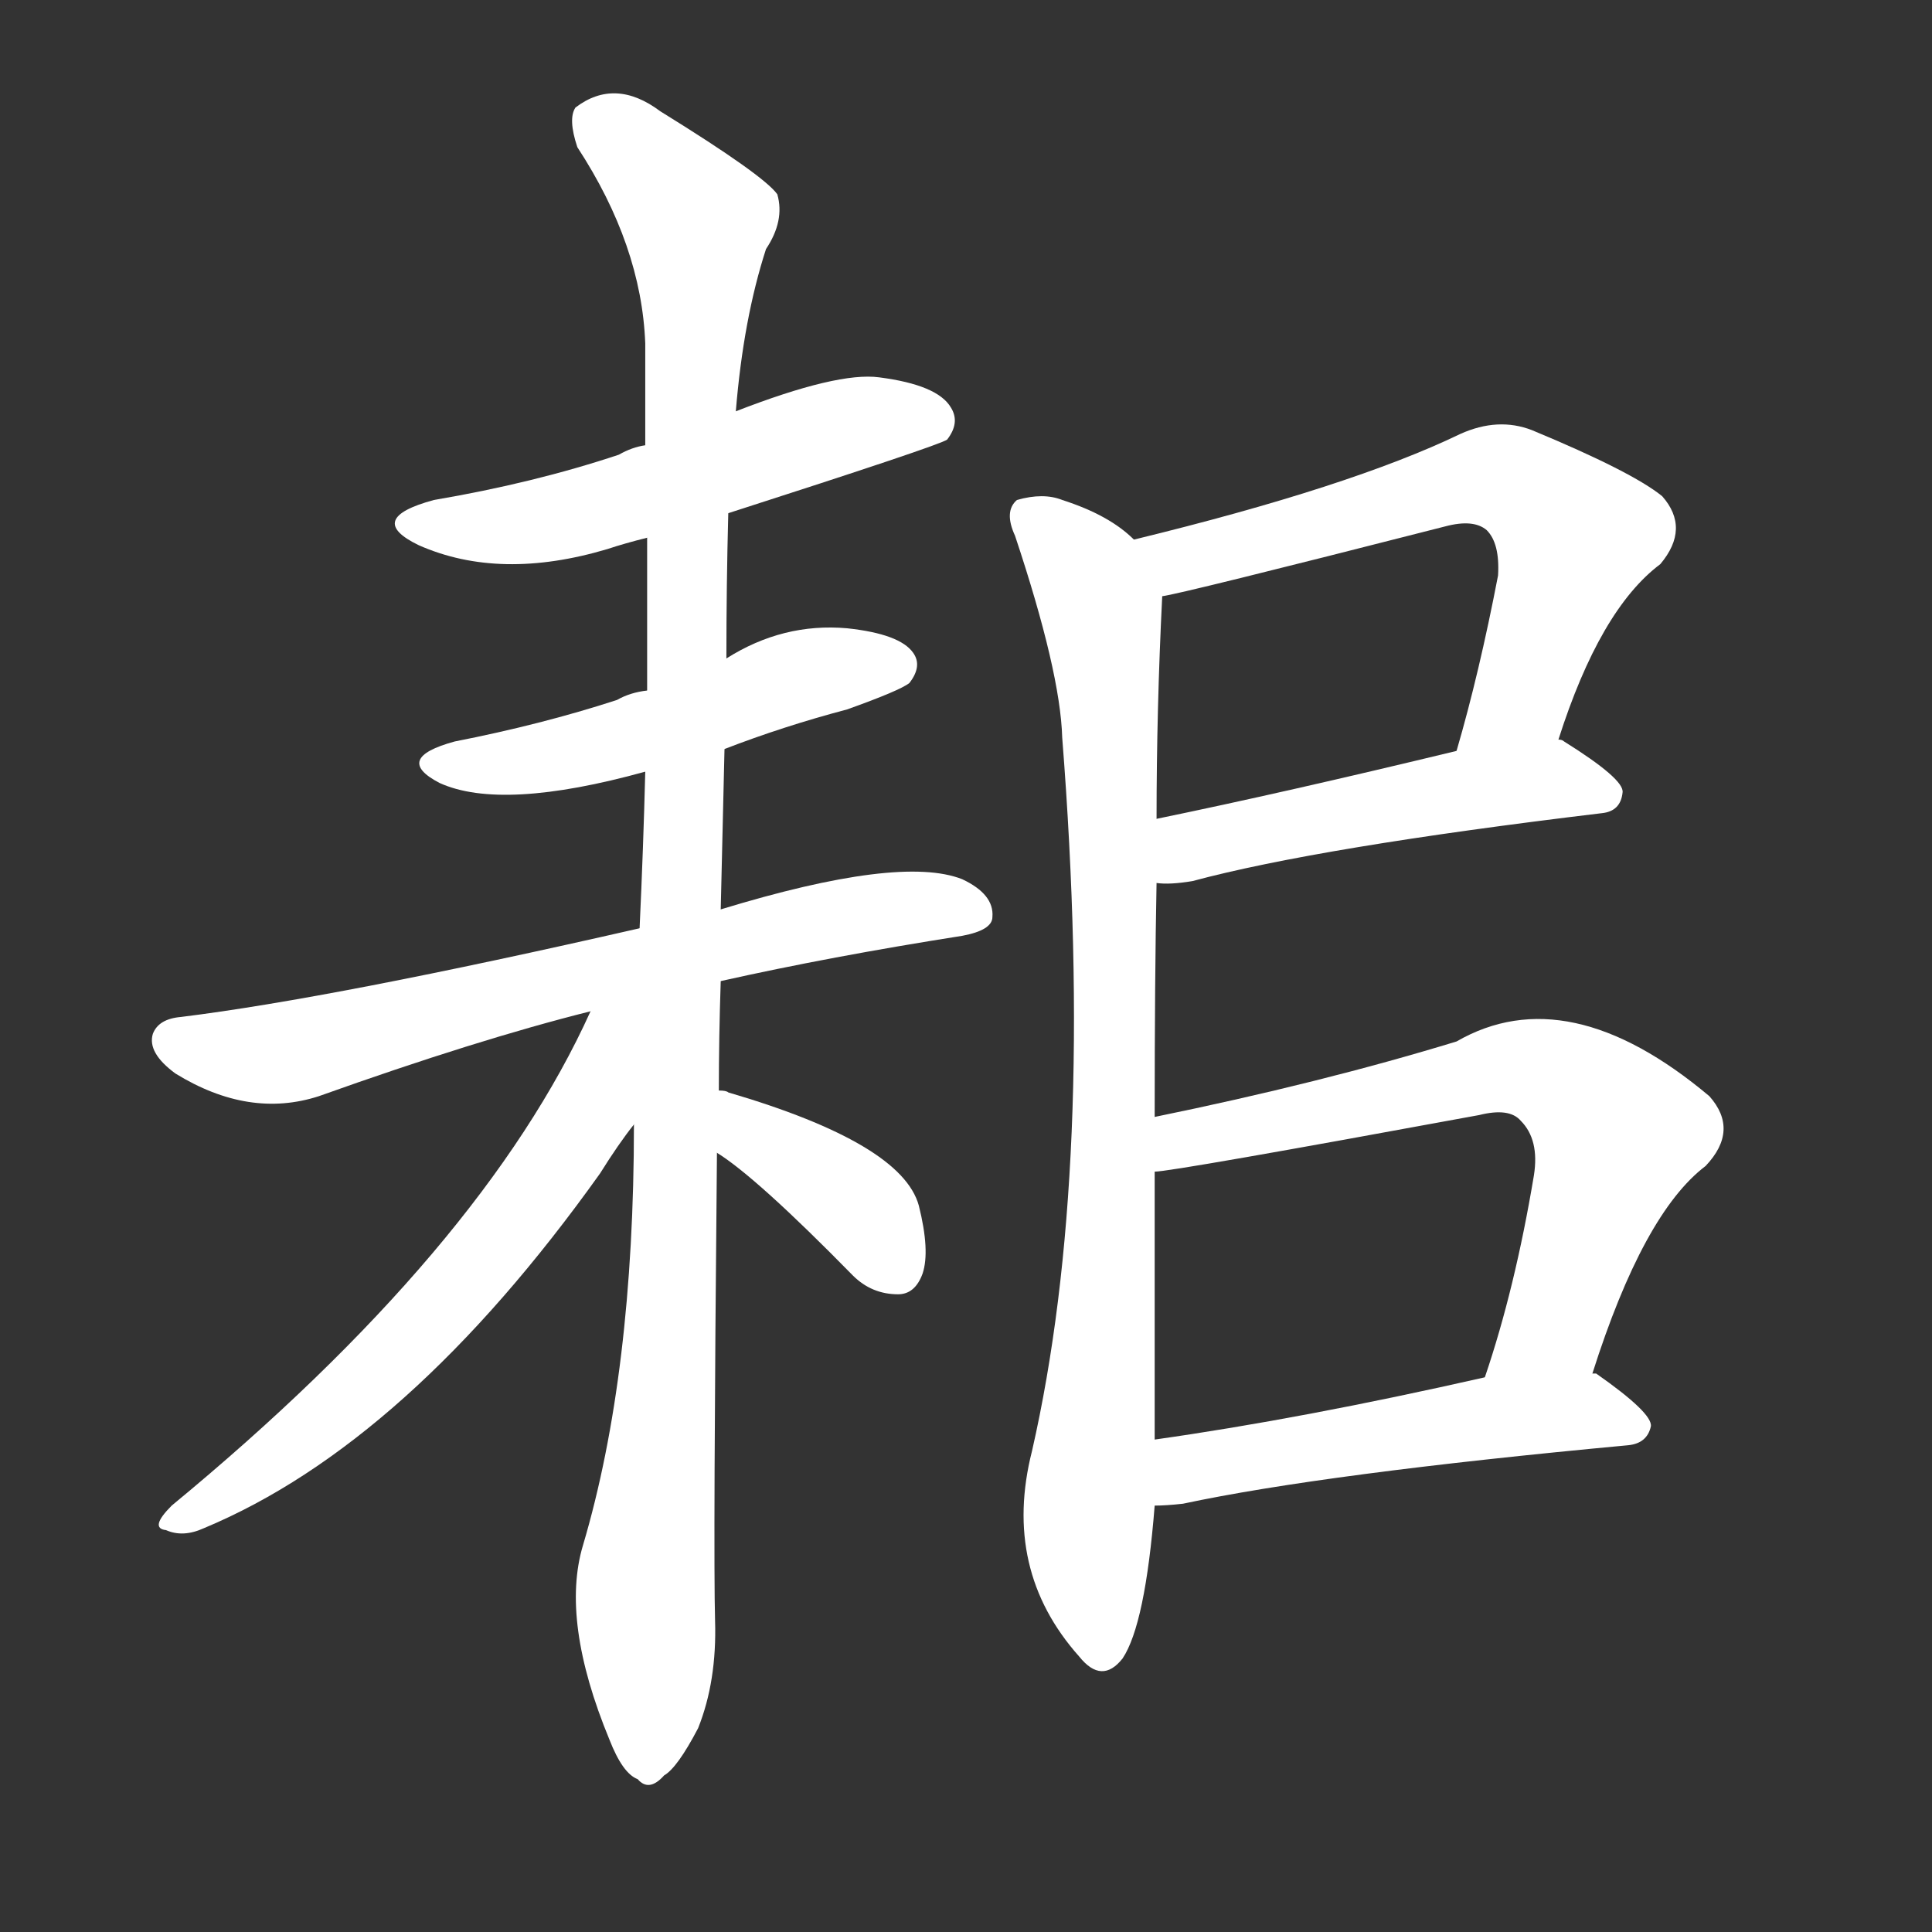 <svg version="1.1" viewBox="0 0 1024 1024" xmlns="http://www.w3.org/2000/svg">
  <rect x="0" y="0" width="1024" height="1024" fill="#333333" stroke="none"/>
  <g transform="scale(1, -1) translate(0, -900)">
    <style type="text/css">
        .stroke1 {fill: #FFFFFF;}
        .stroke2 {fill: #FFFFFF;}
        .stroke3 {fill: #FFFFFF;}
        .stroke4 {fill: #FFFFFF;}
        .stroke5 {fill: #FFFFFF;}
        .stroke6 {fill: #FFFFFF;}
        .stroke7 {fill: #FFFFFF;}
        .stroke8 {fill: #FFFFFF;}
        .stroke9 {fill: #FFFFFF;}
        .stroke10 {fill: #FFFFFF;}
        .stroke11 {fill: #FFFFFF;}
        .stroke12 {fill: #FFFFFF;}
        .stroke13 {fill: #FFFFFF;}
        .stroke14 {fill: #FFFFFF;}
        .stroke15 {fill: #FFFFFF;}
        .stroke16 {fill: #FFFFFF;}
        .stroke17 {fill: #FFFFFF;}
        .stroke18 {fill: #FFFFFF;}
        .stroke19 {fill: #FFFFFF;}
        .stroke20 {fill: #FFFFFF;}
        text {
            font-family: Helvetica;
            font-size: 50px;
            fill: #FFFFFF;}
            paint-order: stroke;
            stroke: #000000;
            stroke-width: 4px;
            stroke-linecap: butt;
            stroke-linejoin: miter;
            font-weight: 800;
        }
    </style>

    <path d="M 386 628 Q 498 664 502 667 Q 509 676 504 684 Q 497 696 466 700 Q 444 703 390 682 L 342 664 Q 335 663 328 659 Q 283 644 230 635 Q 193 625 222 611 Q 265 592 322 609 Q 331 612 343 615 L 386 628 Z" class="stroke1"/>
    <path d="M 384 503 Q 415 515 449 524 Q 477 534 482 538 Q 489 547 484 554 Q 477 564 449 567 Q 415 570 385 551 L 343 534 Q 334 533 327 529 Q 287 516 241 507 Q 208 498 233 485 Q 266 470 342 491 L 384 503 Z" class="stroke2"/>
    <path d="M 382 380 Q 440 393 510 404 Q 526 407 526 414 Q 527 426 510 434 Q 477 447 382 418 L 339 408 Q 177 371 96 361 Q 84 360 81 352 Q 78 342 93 331 Q 132 307 169 319 Q 253 349 313 364 L 382 380 Z" class="stroke3"/>
    <path d="M 381 322 Q 381 350 382 380 L 382 418 Q 383 458 384 503 L 385 551 Q 385 590 386 628 L 390 682 Q 394 731 406 768 Q 416 783 412 797 Q 405 807 350 841 Q 326 859 305 843 Q 301 837 306 822 Q 340 770 342 718 Q 342 693 342 664 L 343 615 Q 343 576 343 534 L 342 491 Q 341 451 339 408 L 336 304 Q 336 172 309 81 Q 297 41 323 -22 Q 330 -40 338 -43 Q 344 -50 352 -41 Q 359 -37 370 -16 Q 380 9 379 41 Q 378 77 380 289 L 381 322 Z" class="stroke4"/>
    <path d="M 313 364 Q 256 238 91 102 Q 79 90 88 89 Q 97 85 108 90 Q 216 135 318 278 Q 328 294 336 304 C 391 378 328 396 313 364 Z" class="stroke5"/>
    <path d="M 380 289 Q 401 276 452 224 Q 462 214 476 214 Q 485 214 489 225 Q 493 237 487 261 Q 478 294 386 321 Q 385 322 381 322 C 352 328 355 306 380 289 Z" class="stroke6"/>
    <path d="M 612 308 Q 612 381 613 432 L 613 466 Q 613 524 616 584 C 617 602 617 602 601 614 Q 588 627 563 635 Q 553 639 539 635 Q 532 629 538 616 Q 562 544 563 509 Q 581 280 547 131 Q 531 68 572 22 Q 584 7 595 21 Q 607 39 612 102 L 612 137 Q 612 207 612 279 L 612 308 Z" class="stroke7"/>
    <path d="M 826 508 Q 848 577 880 601 Q 896 620 881 637 Q 865 650 812 672 Q 794 679 774 670 Q 716 642 601 614 C 572 607 587 578 616 584 Q 625 585 766 621 Q 781 625 788 619 Q 795 612 794 595 Q 784 543 772 502 C 764 473 816 480 826 508 Z" class="stroke8"/>
    <path d="M 613 432 Q 620 431 632 433 Q 699 451 849 469 Q 859 470 860 480 Q 861 487 829 507 Q 828 508 826 508 L 772 502 Q 681 480 613 466 C 584 460 583 433 613 432 Z" class="stroke9"/>
    <path d="M 844 172 Q 871 257 904 282 Q 922 301 906 319 Q 831 382 772 348 Q 700 326 612 308 C 583 302 582 275 612 279 Q 621 279 784 309 Q 800 313 806 306 Q 816 296 813 277 Q 803 217 787 170 C 778 141 835 144 844 172 Z" class="stroke10"/>
    <path d="M 612 102 Q 618 102 627 103 Q 702 119 863 134 Q 873 135 875 144 Q 876 151 846 172 L 844 172 L 787 170 Q 690 148 612 137 C 582 133 582 101 612 102 Z" class="stroke11"/>
</g></svg>